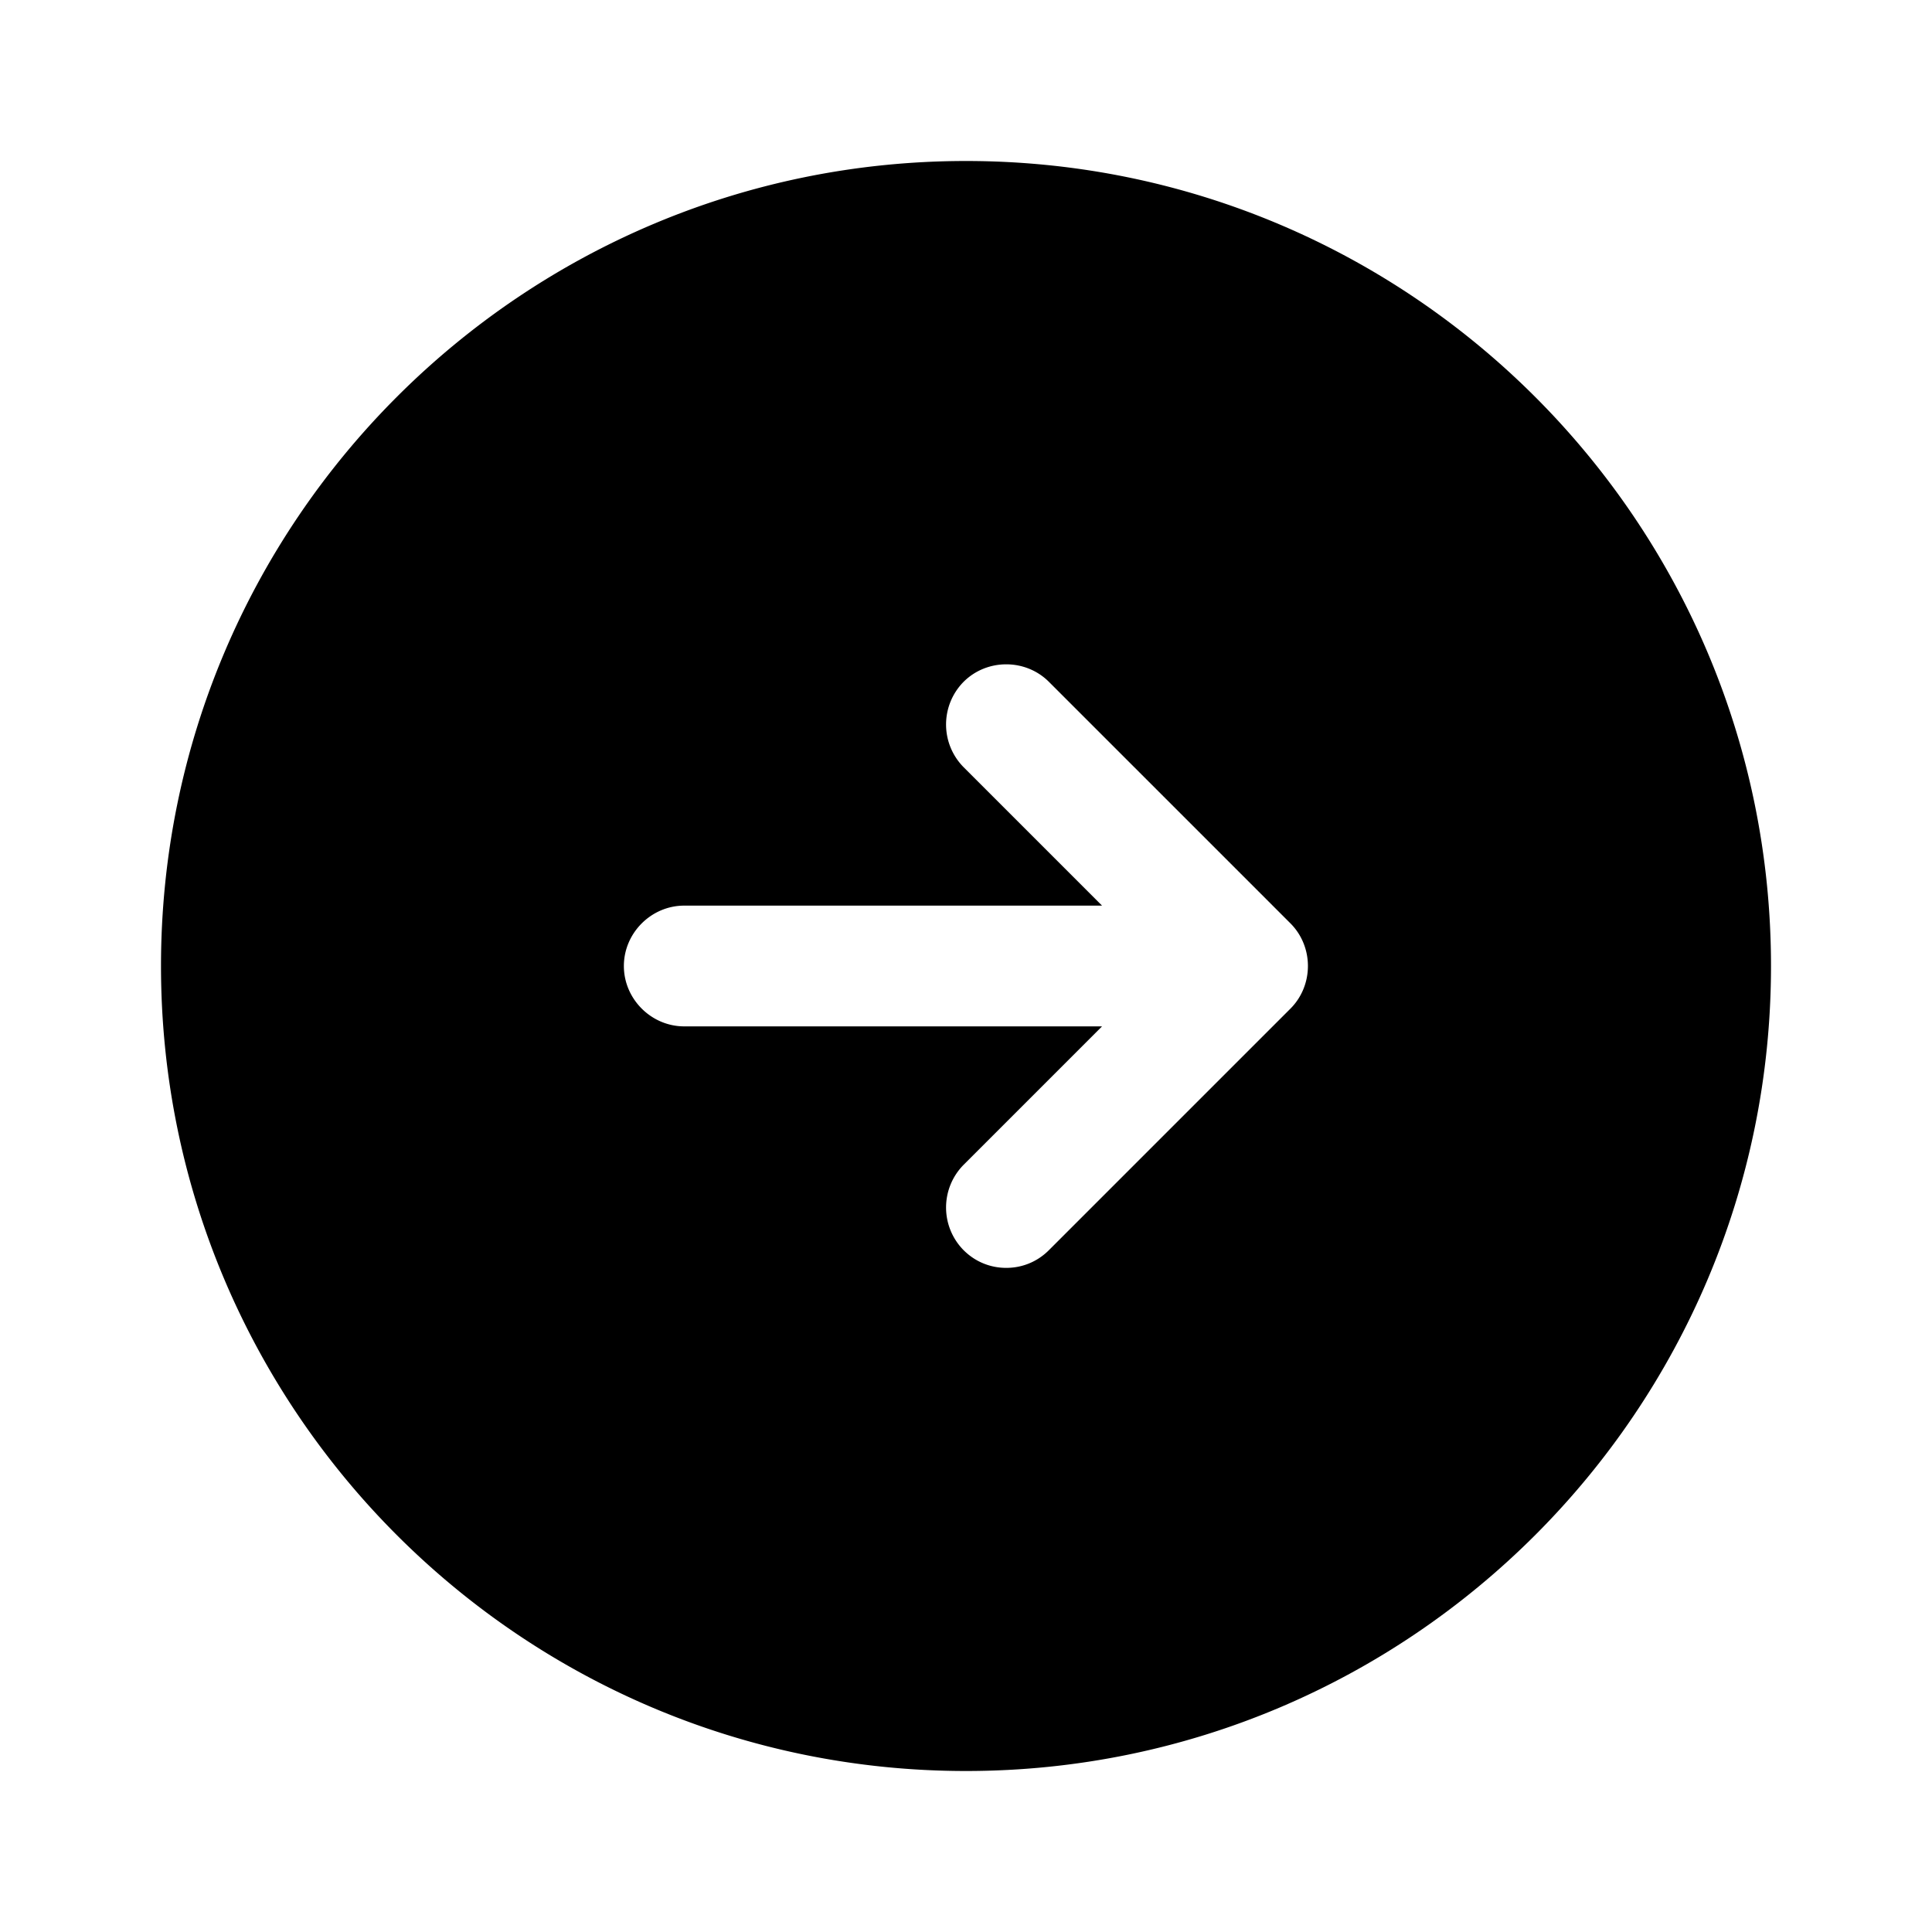 <svg width="24" height="24" fill="none" xmlns="http://www.w3.org/2000/svg" viewBox="0 0 24 24"><path d="M12 2C6.48 2 2 6.48 2 12s4.48 10 10 10 10-4.48 10-10S17.52 2 12 2zm4.03 10.53l-3 3c-.15.15-.34.22-.53.22s-.38-.07-.53-.22a.754.754 0 010-1.06l1.72-1.72H8.5c-.41 0-.75-.34-.75-.75s.34-.75.75-.75h5.19l-1.72-1.72a.754.754 0 010-1.06c.29-.29.77-.29 1.06 0l3 3c.29.29.29.77 0 1.06z" fill="currentColor"/></svg>